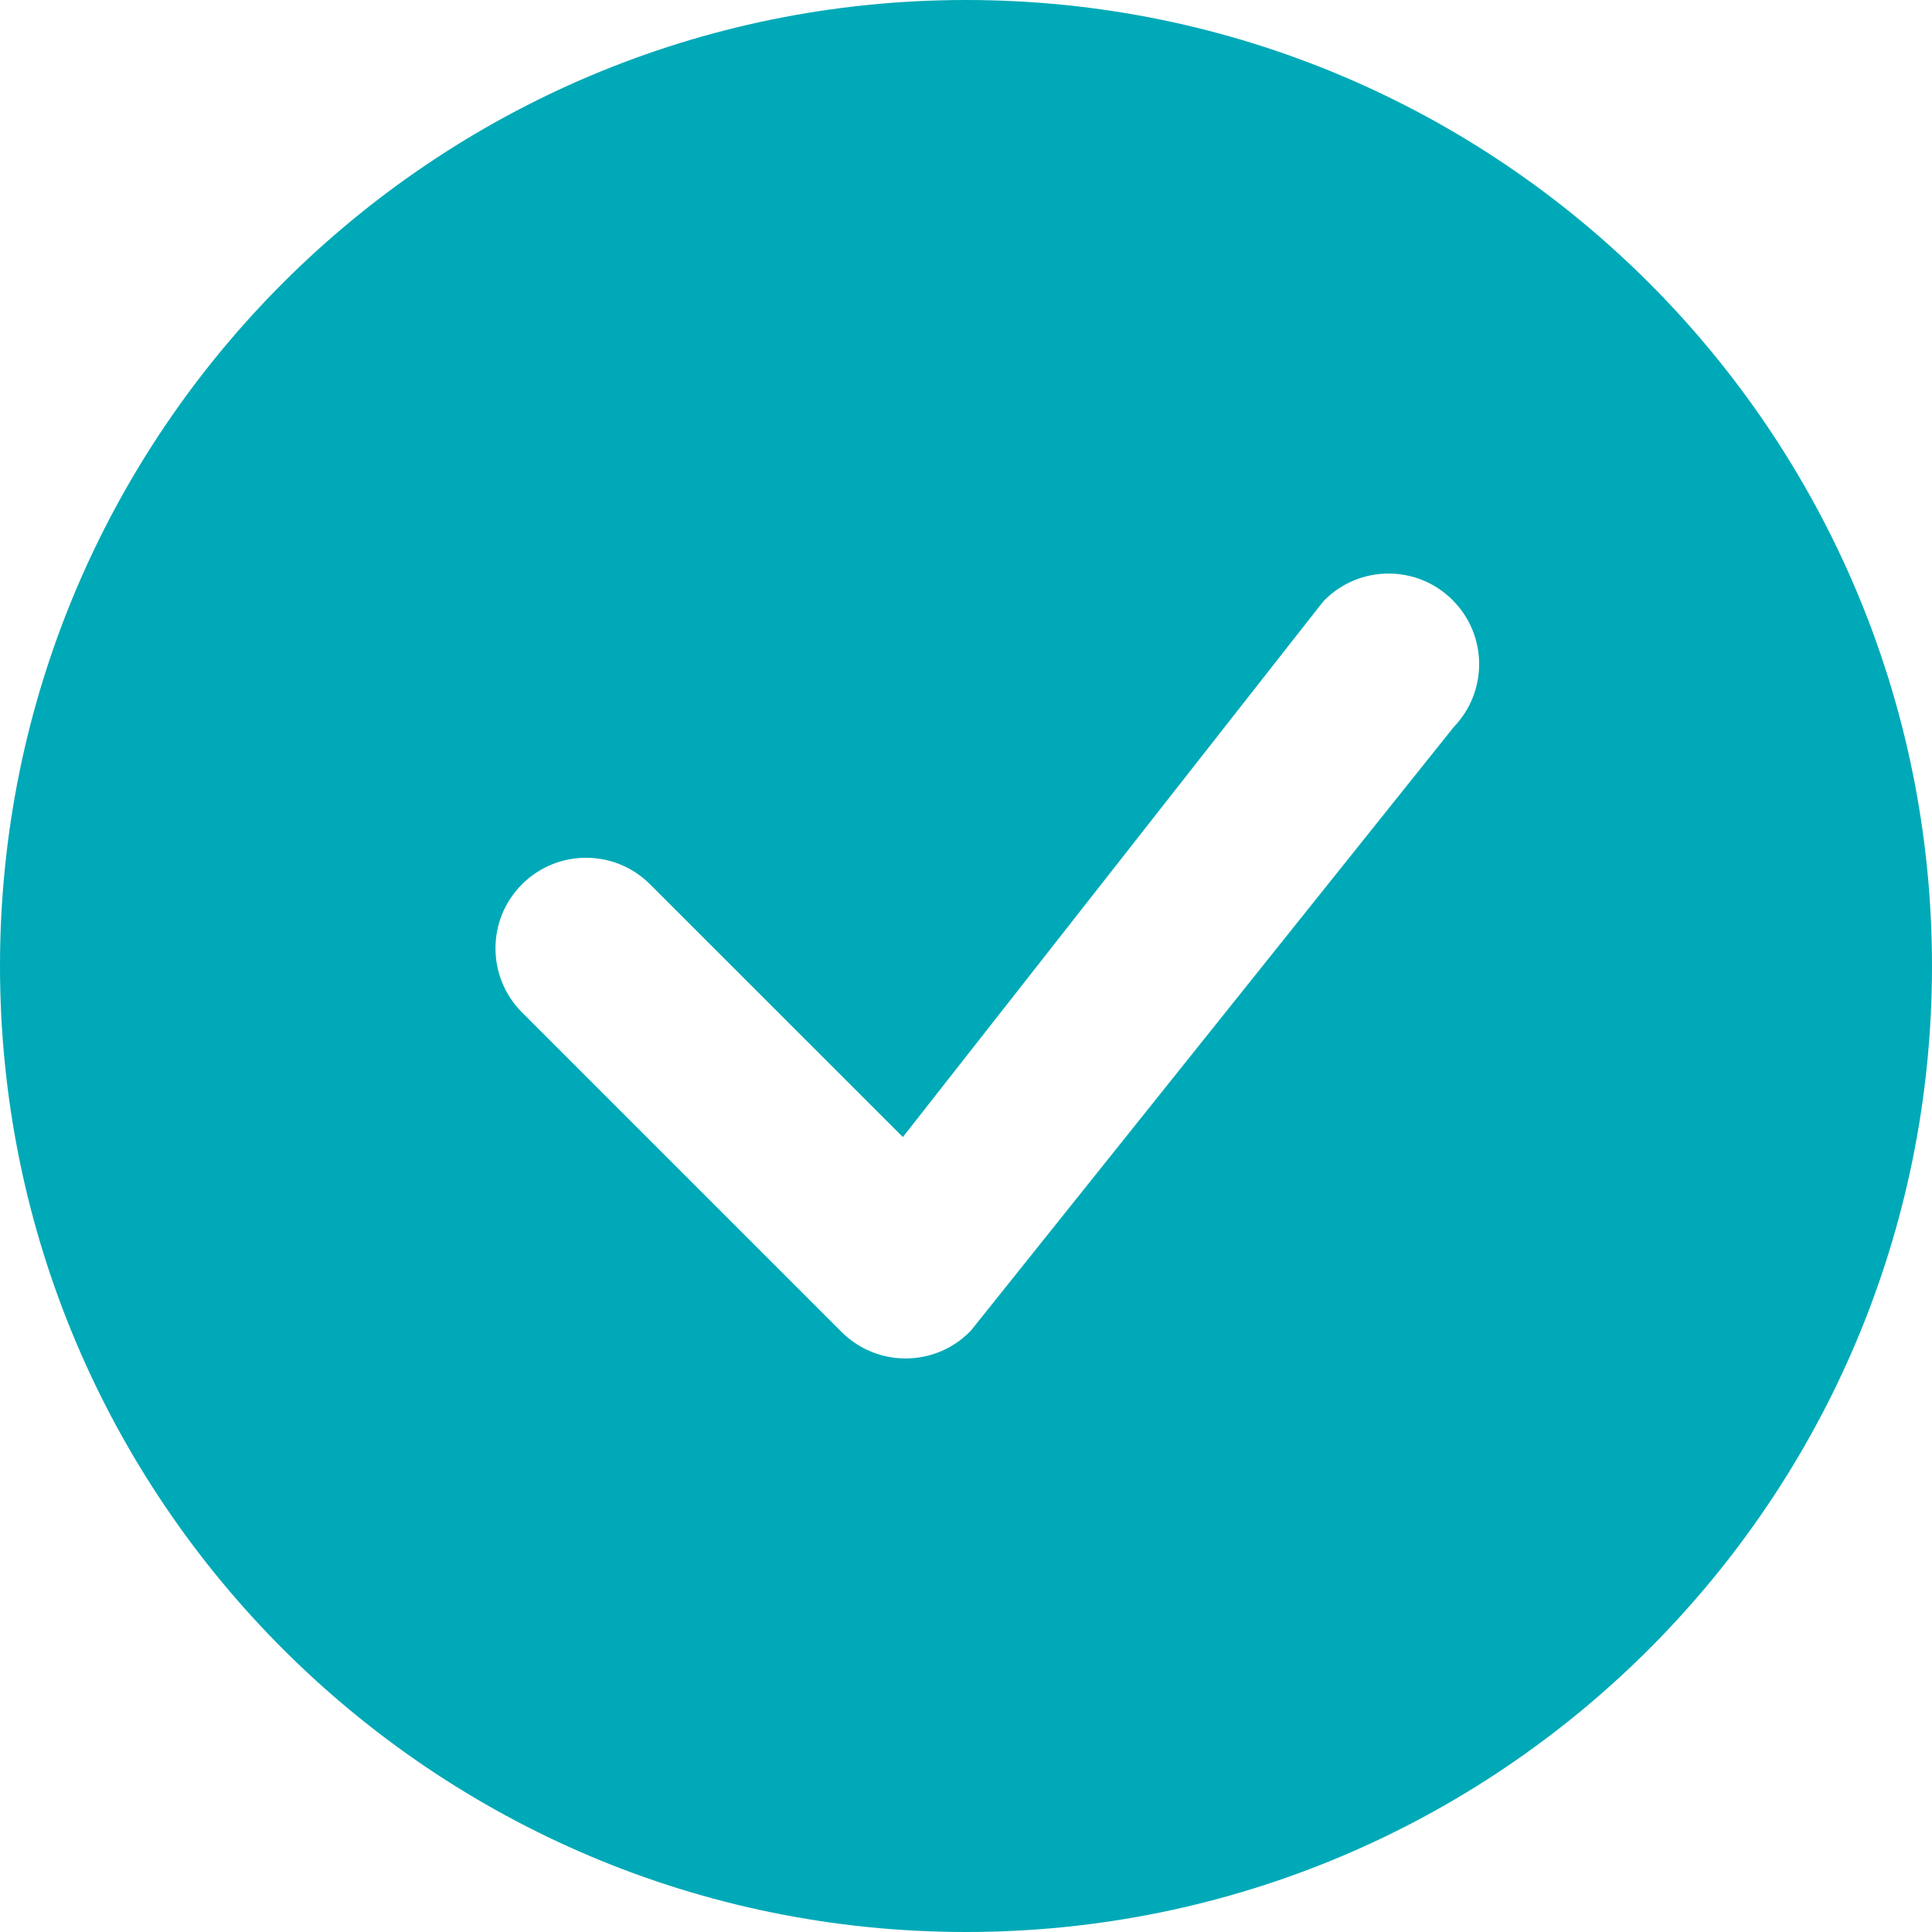 <svg width="28" height="28" viewBox="0 0 28 28" fill="none" xmlns="http://www.w3.org/2000/svg">
<g clip-path="url(#clip0_3488_27359)">
<path fill-rule="evenodd" clip-rule="evenodd" d="M14 0C21.732 0 28 6.268 28 14C28 21.732 21.732 28 14 28C6.268 28 0 21.732 0 14C0 6.268 6.268 0 14 0ZM21.052 8.697C20.54 8.184 19.709 8.184 19.196 8.697C19.184 8.709 19.172 8.722 19.162 8.736L13.085 16.479L9.421 12.816C8.909 12.303 8.078 12.303 7.565 12.816C7.053 13.328 7.053 14.159 7.565 14.672L12.196 19.303C12.709 19.816 13.54 19.816 14.053 19.303C14.064 19.292 14.075 19.28 14.085 19.267L21.071 10.534C21.565 10.02 21.559 9.203 21.052 8.697Z" fill="#00A9B7"/>
</g>
<defs>
<clipPath id="clip0_3488_27359">
<rect width="28" height="28" fill="white"/>
</clipPath>
</defs>
</svg>
